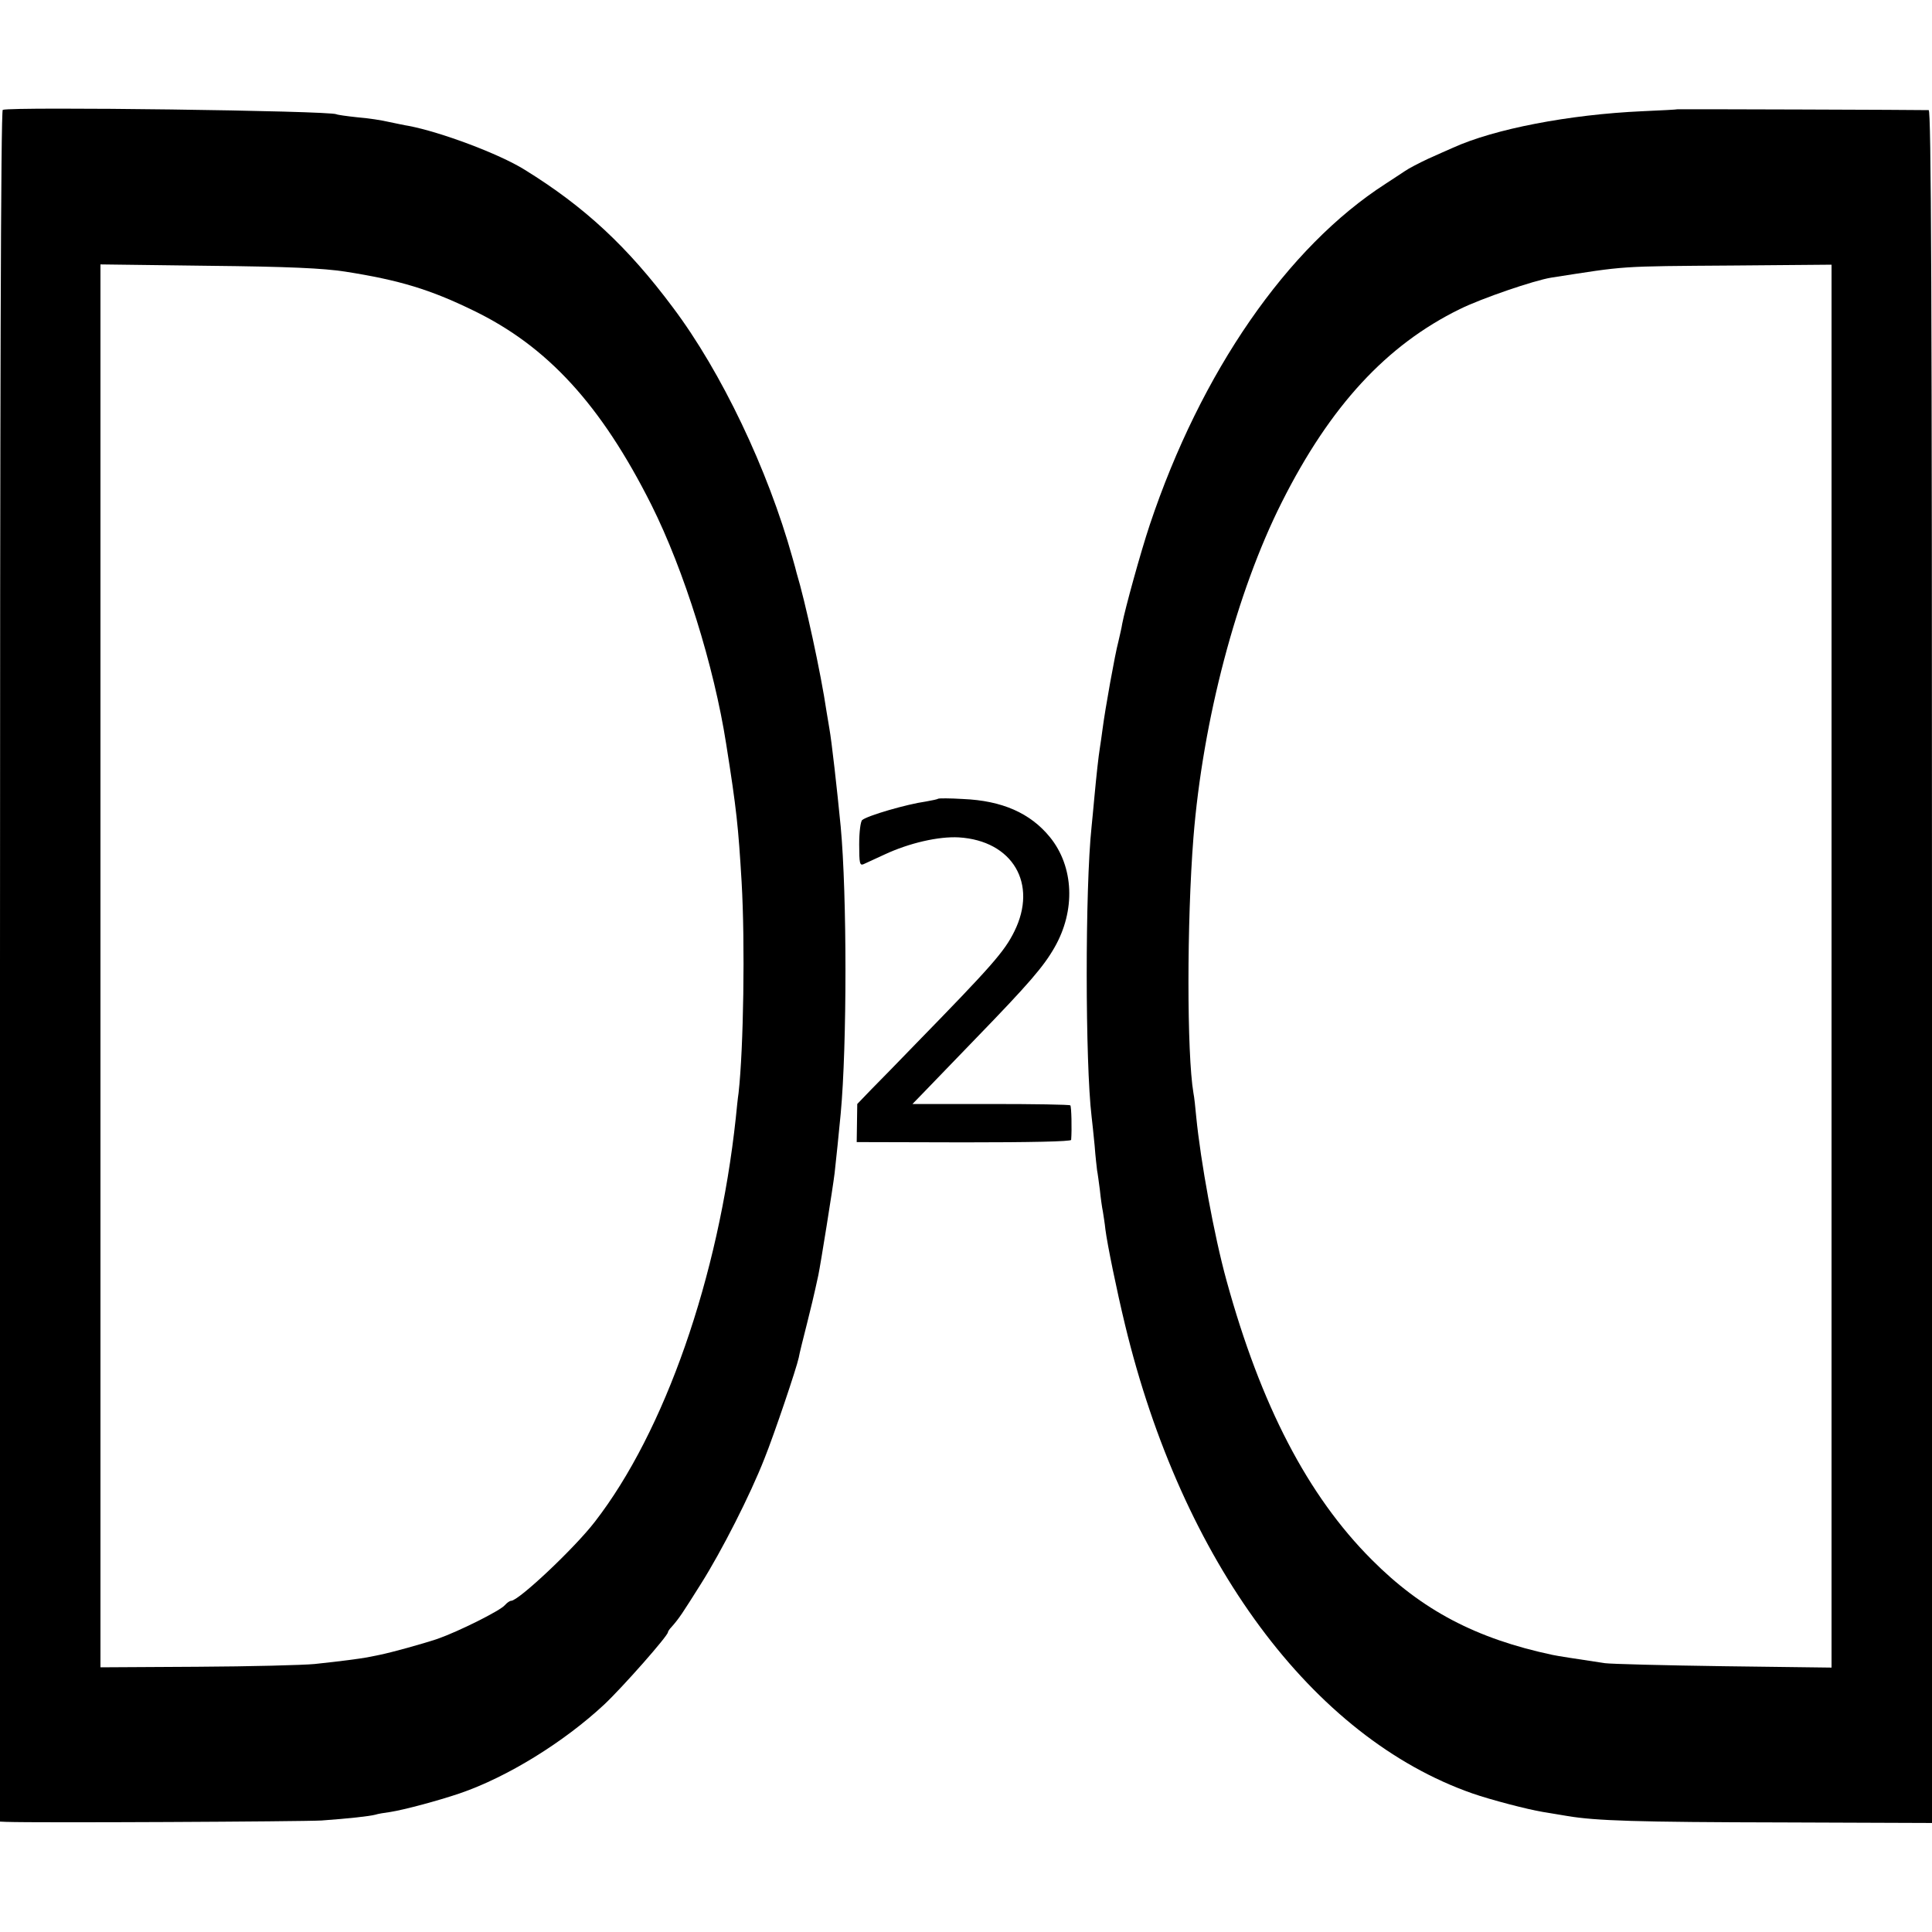 <?xml version="1.0" standalone="no"?>
<!DOCTYPE svg PUBLIC "-//W3C//DTD SVG 20010904//EN"
 "http://www.w3.org/TR/2001/REC-SVG-20010904/DTD/svg10.dtd">
<svg version="1.0" xmlns="http://www.w3.org/2000/svg"
 width="700pt" height="700pt" viewBox="0 0 700 700"
 preserveAspectRatio="xMidYMid meet">
<g transform="translate(0,700) scale(0.1,-0.1)"
fill="#000000" stroke="none">
<path d="M10 6602 c-7 -3 -10 -1047 -10 -3103 l0 -3099 23 -1 c110 -4 1073 1
1142 5 97 7 171 15 195 21 8 3 33 7 55 10 50 8 170 40 250 67 173 59 378 186
524 322 67 63 231 249 231 262 0 3 6 12 13 19 29 33 39 49 107 157 75 119 178
321 230 454 35 87 116 327 124 365 2 13 16 69 30 124 14 55 27 111 30 125 3
14 8 36 11 50 8 38 53 319 59 370 5 43 16 152 22 215 23 247 23 792 0 1040
-13 134 -33 312 -41 355 -1 8 -6 35 -10 60 -21 143 -78 403 -109 505 -1 6 -8
30 -15 55 -89 319 -257 672 -433 906 -164 220 -320 365 -537 499 -93 58 -305
137 -421 159 -14 2 -45 9 -70 14 -25 6 -76 14 -115 17 -38 4 -73 9 -76 11 -22
13 -1173 28 -1209 16z m1240 -586 c198 -31 309 -65 465 -141 269 -130 463
-342 645 -704 119 -238 227 -584 271 -866 38 -239 44 -300 56 -500 13 -223 7
-604 -11 -765 -3 -19 -7 -60 -10 -90 -62 -578 -258 -1138 -511 -1464 -74 -96
-276 -286 -303 -286 -5 0 -15 -7 -23 -16 -17 -20 -167 -95 -244 -122 -57 -19
-166 -49 -210 -58 -11 -2 -31 -6 -45 -9 -29 -5 -86 -13 -190 -24 -41 -4 -233
-9 -425 -10 l-351 -2 0 2541 0 2542 391 -5 c294 -3 416 -9 495 -21z"/>
<path d="M6077 6604 c-1 -1 -58 -4 -127 -7 -265 -12 -535 -64 -685 -132 -16
-7 -57 -25 -90 -40 -32 -15 -71 -35 -85 -45 -14 -9 -45 -30 -70 -46 -356 -229
-669 -682 -854 -1235 -34 -102 -90 -306 -100 -359 -2 -14 -9 -43 -14 -65 -12
-44 -48 -245 -57 -315 -3 -25 -8 -56 -10 -70 -5 -31 -12 -94 -20 -180 -3 -36
-8 -83 -10 -105 -24 -226 -23 -858 0 -1050 2 -16 7 -64 11 -105 3 -41 8 -82 9
-91 2 -9 6 -40 10 -70 3 -30 8 -65 11 -79 2 -14 7 -43 9 -64 7 -55 41 -221 71
-345 207 -859 679 -1496 1259 -1699 66 -23 200 -58 255 -67 19 -3 60 -10 90
-15 104 -17 246 -22 783 -23 l537 -2 0 3103 c0 2474 -3 3102 -12 3103 -23 1
-910 4 -911 3z m559 -3105 l0 -2541 -391 5 c-214 3 -408 8 -430 11 -106 16
-172 26 -190 30 -278 59 -474 163 -655 345 -232 232 -402 560 -526 1011 -45
163 -94 432 -110 595 -3 33 -7 71 -10 85 -24 142 -24 620 0 925 34 426 156
889 320 1215 176 350 380 570 645 700 79 39 269 104 331 114 277 43 237 41
660 44 l356 3 0 -2542z"/>
<path d="M3399 4106 c-2 -2 -22 -6 -44 -10 -71 -10 -211 -51 -231 -67 -6 -5
-11 -43 -11 -88 0 -69 2 -78 16 -72 9 4 43 20 76 35 90 42 196 66 269 62 195
-12 287 -168 201 -341 -36 -73 -82 -125 -359 -409 -59 -61 -131 -135 -159
-163 l-51 -53 -1 -69 -1 -69 388 -1 c242 0 388 3 389 9 3 39 1 121 -3 125 -3
3 -133 5 -288 5 l-284 0 35 36 c19 20 107 111 195 202 192 198 245 260 284
328 78 135 71 294 -16 401 -71 87 -173 132 -314 138 -48 3 -89 3 -91 1z"/>
</g>
</svg>
